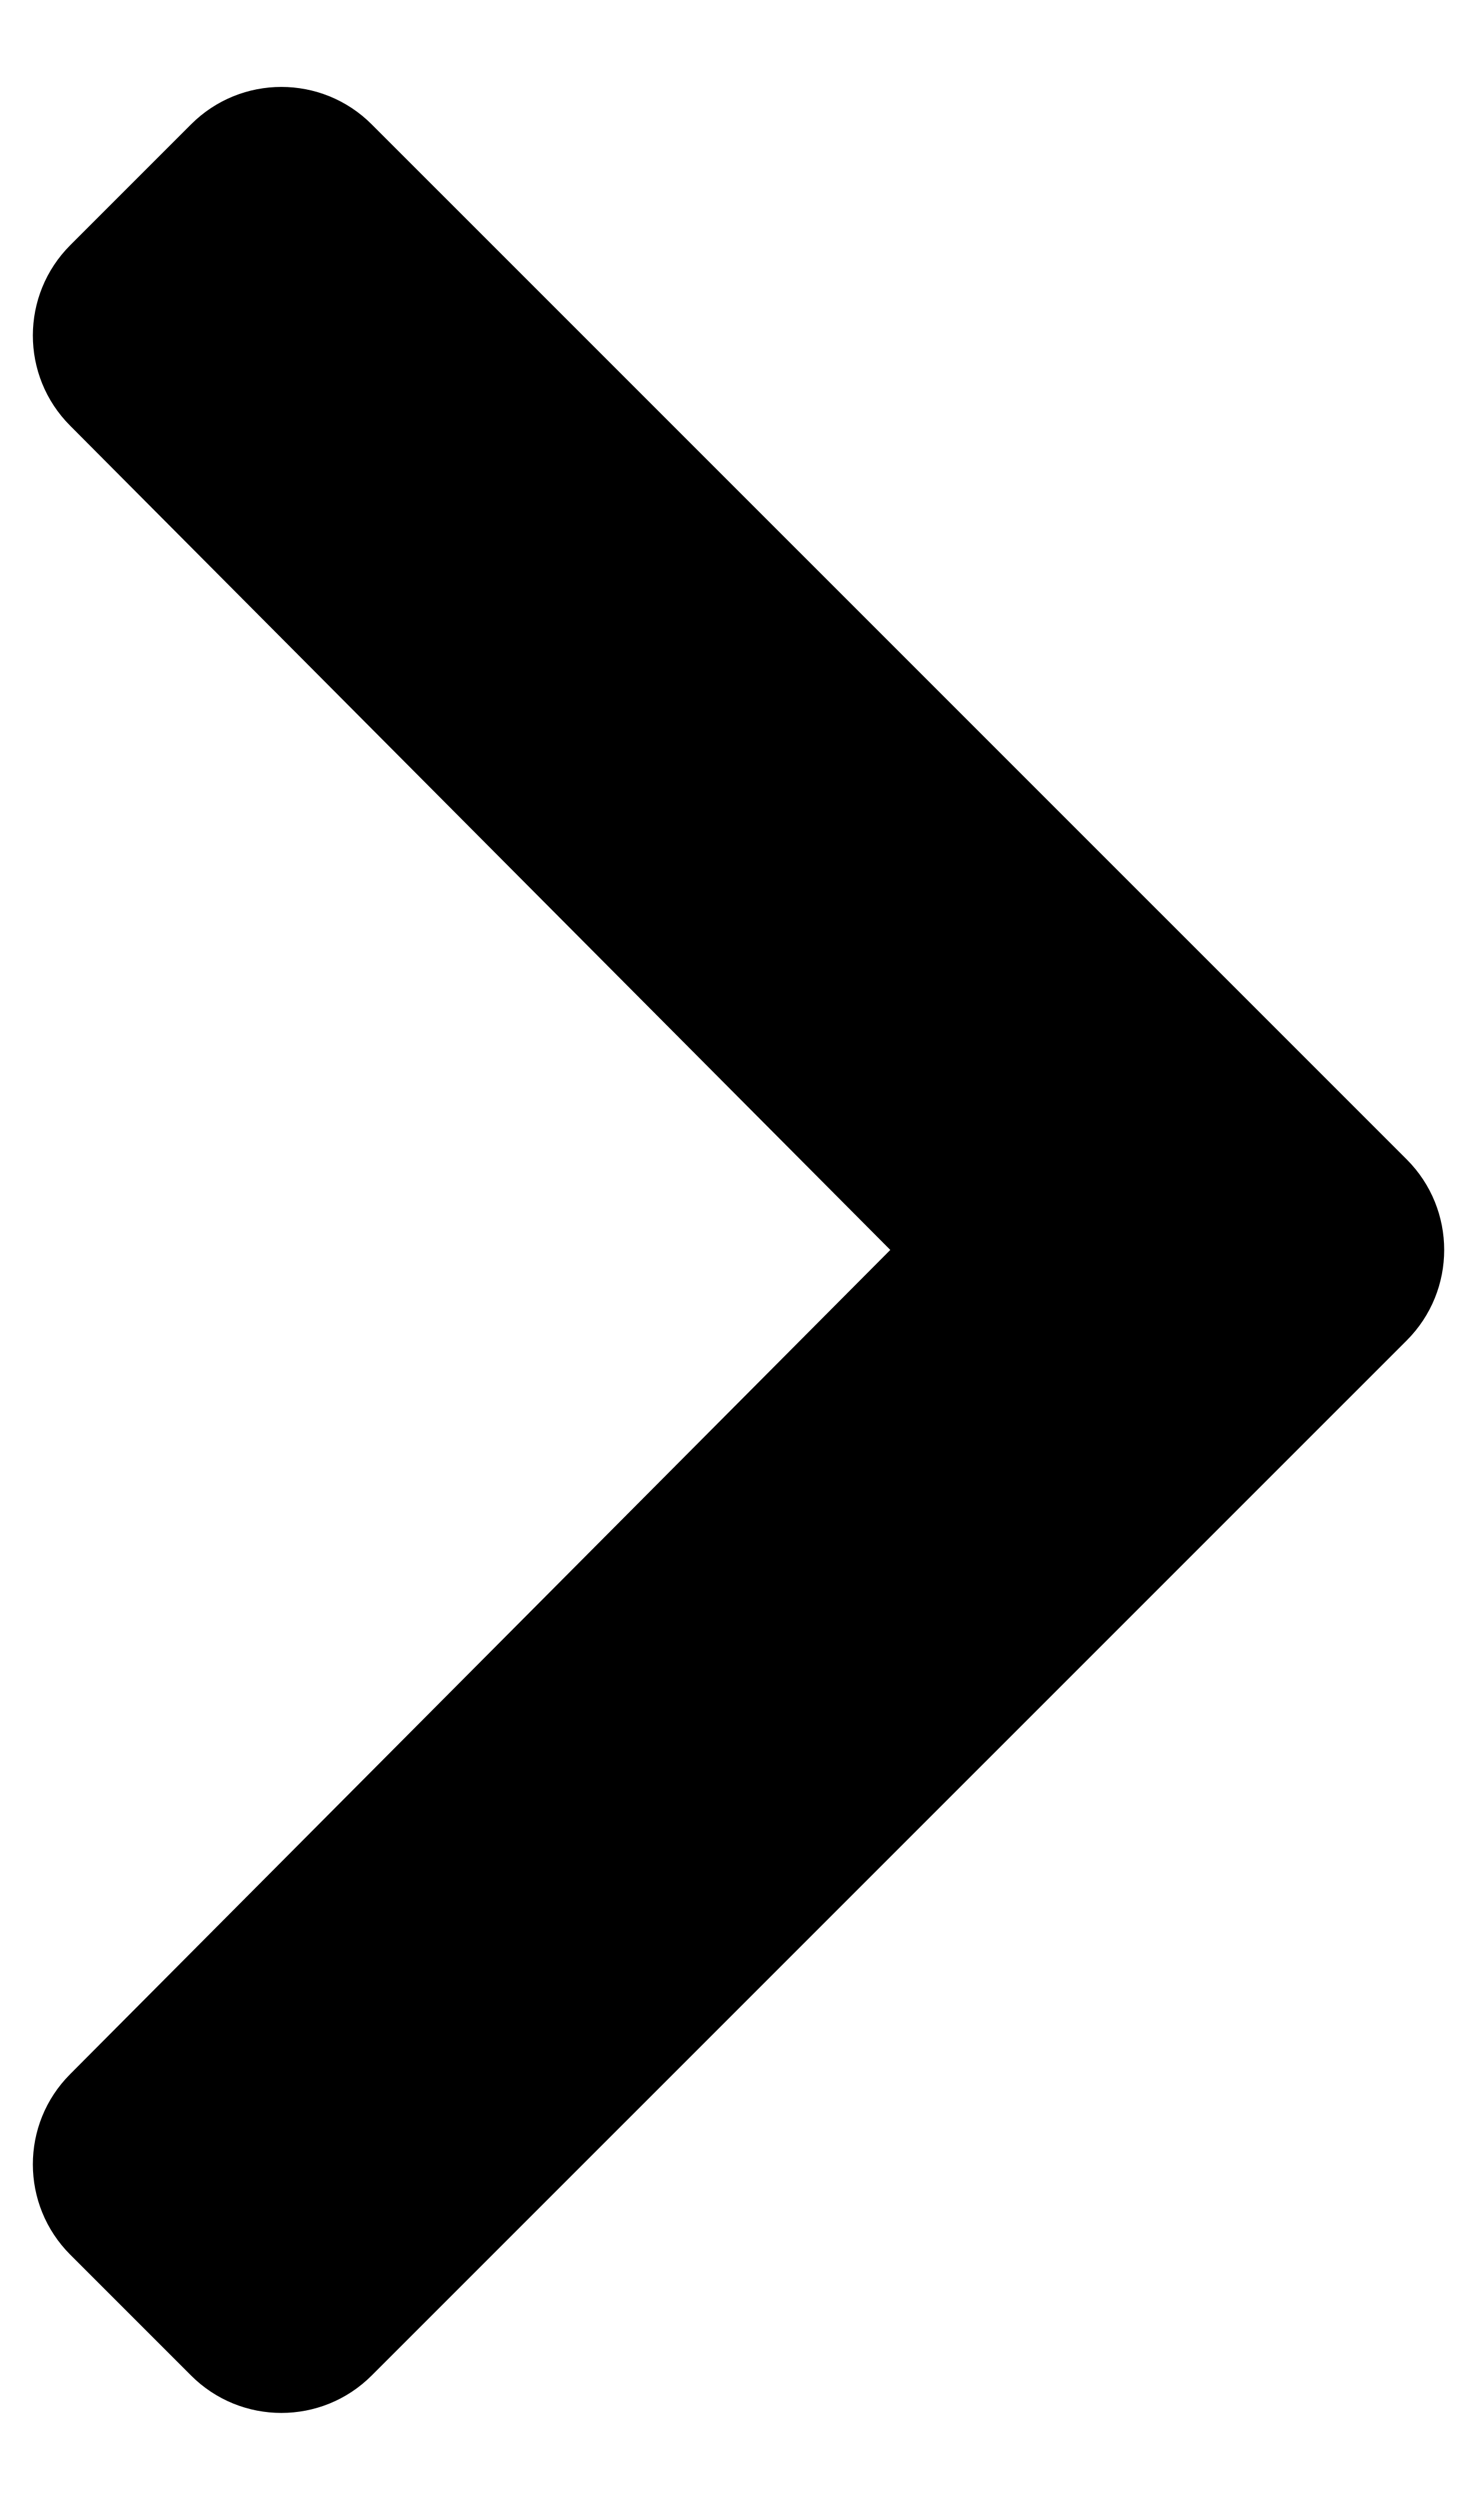 <svg width="13" height="22" viewBox="0 0 13 22" fill="none" xmlns="http://www.w3.org/2000/svg">
<path d="M12.382 11.796L3.272 20.905C2.833 21.345 2.12 21.345 1.681 20.905L0.619 19.843C0.18 19.404 0.179 18.693 0.617 18.254L7.836 11L0.617 3.746C0.179 3.307 0.18 2.596 0.619 2.157L1.681 1.095C2.12 0.655 2.833 0.655 3.272 1.095L12.382 10.204C12.821 10.644 12.821 11.356 12.382 11.796Z" fill="black"/>
</svg>
